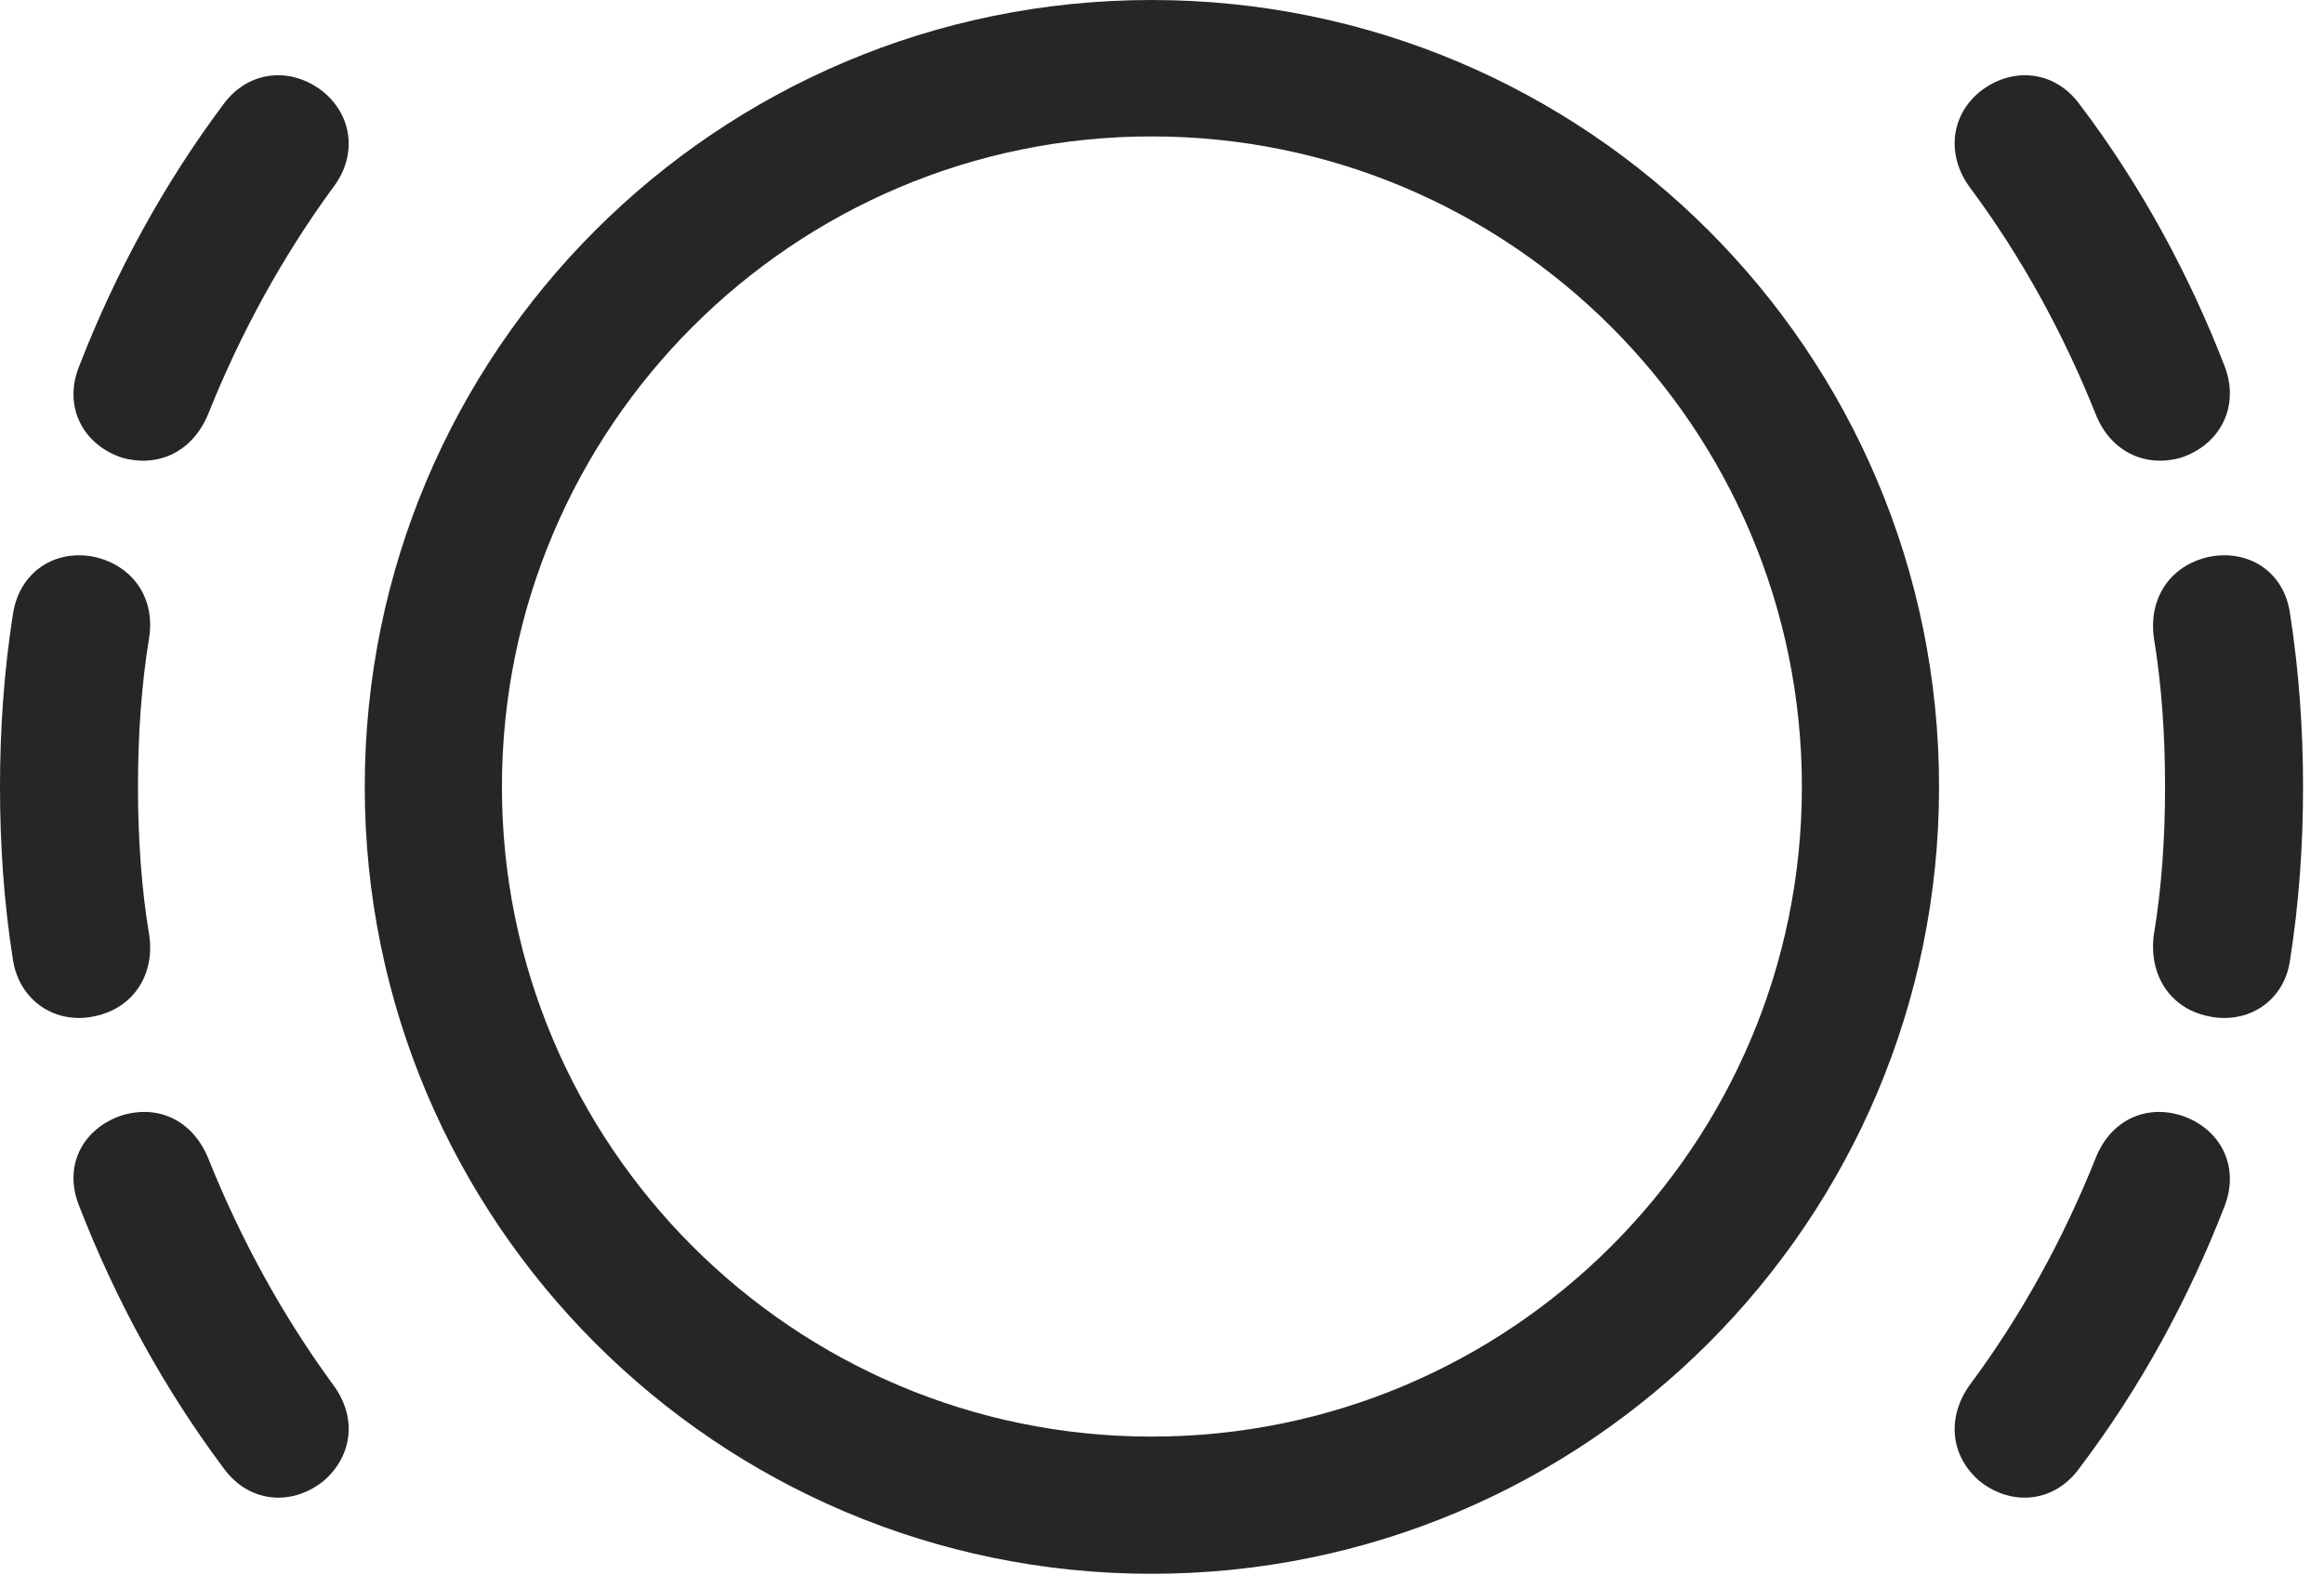 <?xml version="1.0" encoding="UTF-8"?>
<!--Generator: Apple Native CoreSVG 326-->
<!DOCTYPE svg
PUBLIC "-//W3C//DTD SVG 1.1//EN"
       "http://www.w3.org/Graphics/SVG/1.1/DTD/svg11.dtd">
<svg version="1.1" xmlns="http://www.w3.org/2000/svg" xmlns:xlink="http://www.w3.org/1999/xlink" viewBox="0 0 39.375 26.674">
 <g>
  <rect height="26.674" opacity="0" width="39.375" x="0" y="0"/>
  <path d="M2.064 7.752C2.693 7.93 3.268 7.643 3.527 7.014C4.074 5.646 4.785 4.348 5.646 3.172C6.043 2.652 5.988 1.982 5.482 1.559C4.936 1.121 4.211 1.189 3.787 1.764C2.775 3.117 1.955 4.621 1.34 6.207C1.066 6.891 1.408 7.533 2.064 7.752ZM1.613 17.213C2.256 17.076 2.625 16.516 2.529 15.846C2.393 15.039 2.338 14.178 2.338 13.33C2.338 12.455 2.393 11.621 2.529 10.787C2.625 10.131 2.256 9.584 1.6 9.434C0.943 9.297 0.328 9.68 0.219 10.404C0.068 11.375 0 12.346 0 13.33C0 14.328 0.068 15.299 0.219 16.256C0.328 16.967 0.957 17.363 1.613 17.213ZM5.482 25.088C5.988 24.65 6.043 23.994 5.646 23.461C4.785 22.285 4.074 20.986 3.527 19.619C3.268 18.99 2.693 18.703 2.064 18.895C1.408 19.113 1.066 19.742 1.34 20.426C1.955 22.012 2.775 23.516 3.787 24.869C4.211 25.457 4.936 25.525 5.482 25.088ZM36.955 7.752C37.611 7.533 37.953 6.891 37.693 6.207C37.078 4.621 36.258 3.117 35.232 1.764C34.809 1.189 34.084 1.121 33.537 1.559C33.031 1.982 32.99 2.652 33.373 3.172C34.248 4.348 34.959 5.646 35.506 7.014C35.752 7.643 36.34 7.93 36.955 7.752ZM37.406 17.213C38.076 17.363 38.705 16.967 38.801 16.256C38.951 15.299 39.02 14.328 39.02 13.33C39.02 12.346 38.951 11.375 38.801 10.404C38.705 9.68 38.09 9.297 37.42 9.434C36.764 9.584 36.408 10.131 36.49 10.787C36.627 11.621 36.682 12.455 36.682 13.33C36.682 14.178 36.627 15.039 36.49 15.846C36.408 16.516 36.764 17.076 37.406 17.213ZM33.537 25.088C34.084 25.525 34.809 25.457 35.232 24.869C36.258 23.516 37.078 22.012 37.693 20.426C37.953 19.742 37.611 19.113 36.955 18.895C36.34 18.703 35.752 18.99 35.506 19.619C34.959 20.986 34.248 22.285 33.373 23.461C32.99 23.994 33.031 24.65 33.537 25.088Z" fill="black" fill-opacity="0.85"/>
  <path d="M19.51 26.66C26.879 26.66 32.853 20.686 32.853 13.33C32.853 5.961 26.879 0 19.51 0C12.154 0 6.18 5.961 6.18 13.33C6.18 20.686 12.154 26.66 19.51 26.66ZM19.51 24.336C13.44 24.336 8.504 19.4 8.504 13.33C8.504 7.246 13.44 2.311 19.51 2.311C25.594 2.311 30.529 7.246 30.529 13.33C30.529 19.4 25.594 24.336 19.51 24.336Z" fill="black" fill-opacity="0.85"/>
 </g>
</svg>
